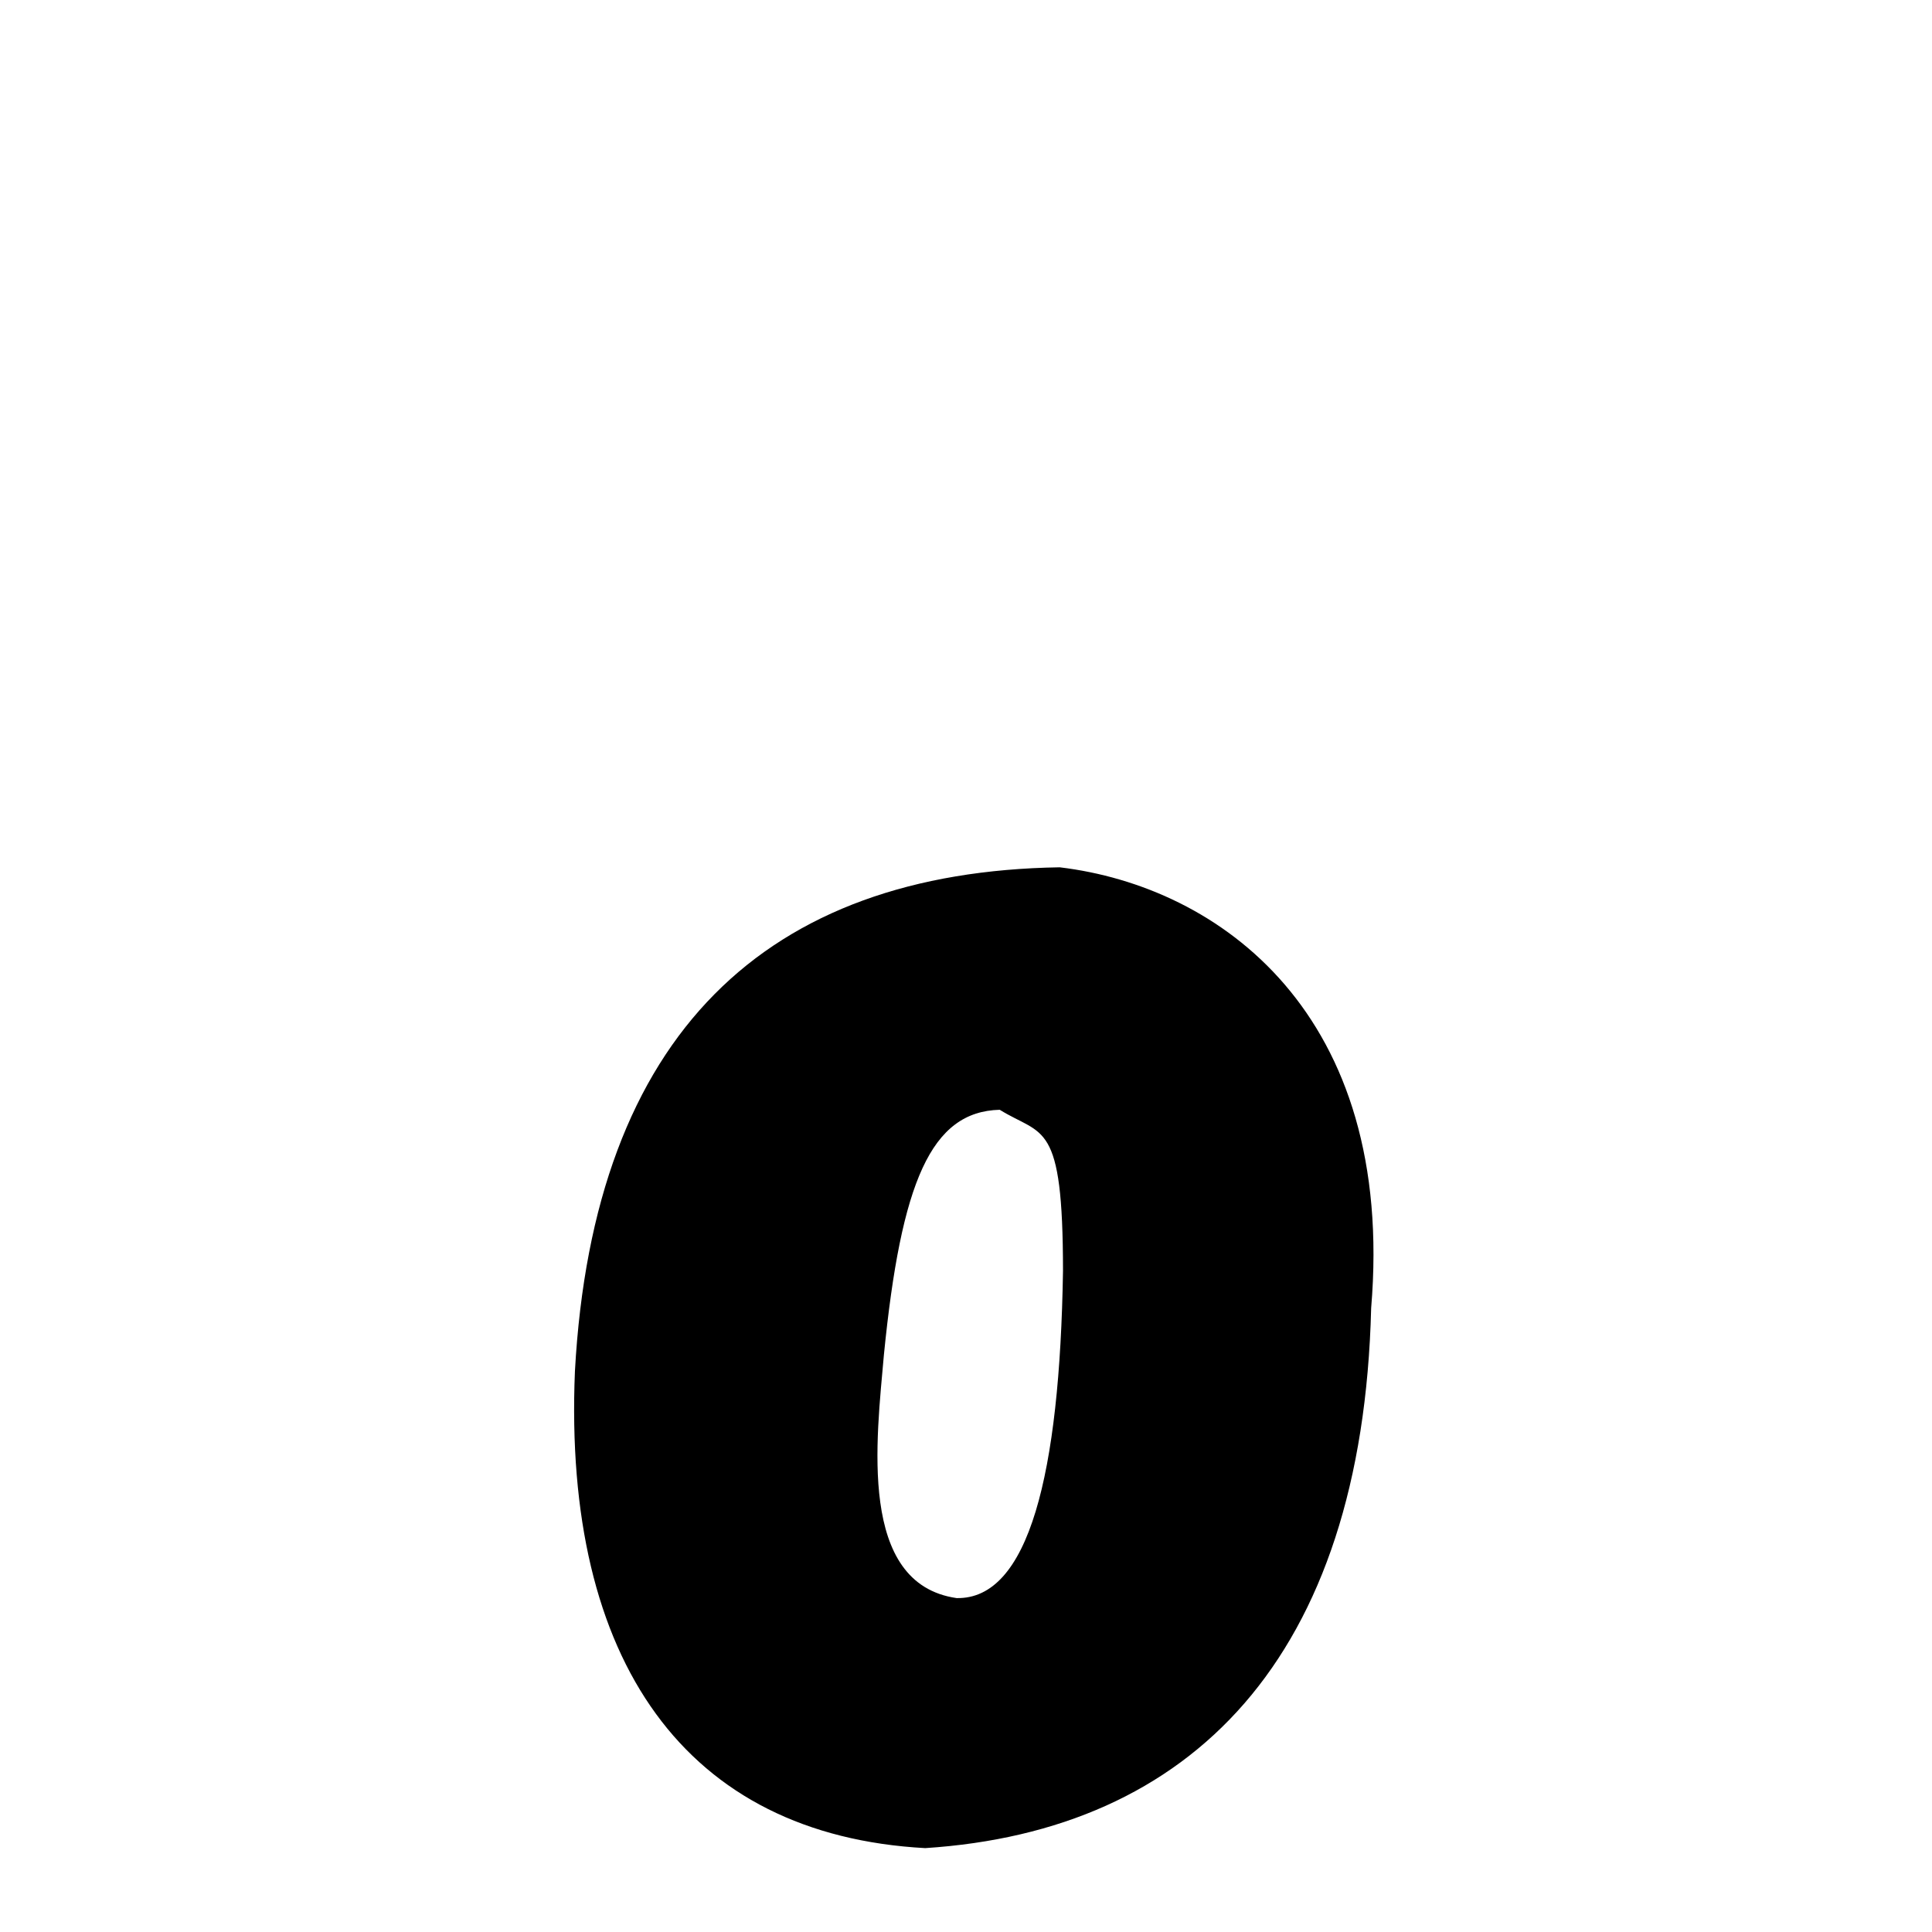 <svg xmlns="http://www.w3.org/2000/svg" xmlns:xlink="http://www.w3.org/1999/xlink" width="50px" height="50px" style="-ms-transform: rotate(360deg); -webkit-transform: rotate(360deg); transform: rotate(360deg);" preserveAspectRatio="xMidYMid meet" viewBox="0 0 24 24"><path d="M 13.164 10.774 C 15.152 11.012 17.34 12.594 17.033 16.25 C 16.925 20.604 14.796 22.744 11.493 22.958 C 8.525 22.796 6.992 20.646 7.142 17.034 C 7.372 12.833 9.529 10.831 13.164 10.774 M 12.419 13.786 C 11.568 13.808 11.194 14.676 10.98 16.832 C 10.89 17.872 10.65 19.674 11.883 19.852 C 12.78 19.871 13.165 18.315 13.205 15.788 C 13.204 13.905 12.957 14.119 12.419 13.786 " stroke-width="1.0" fill="rgb(0, 0, 0)" opacity="1.0"></path></svg>
